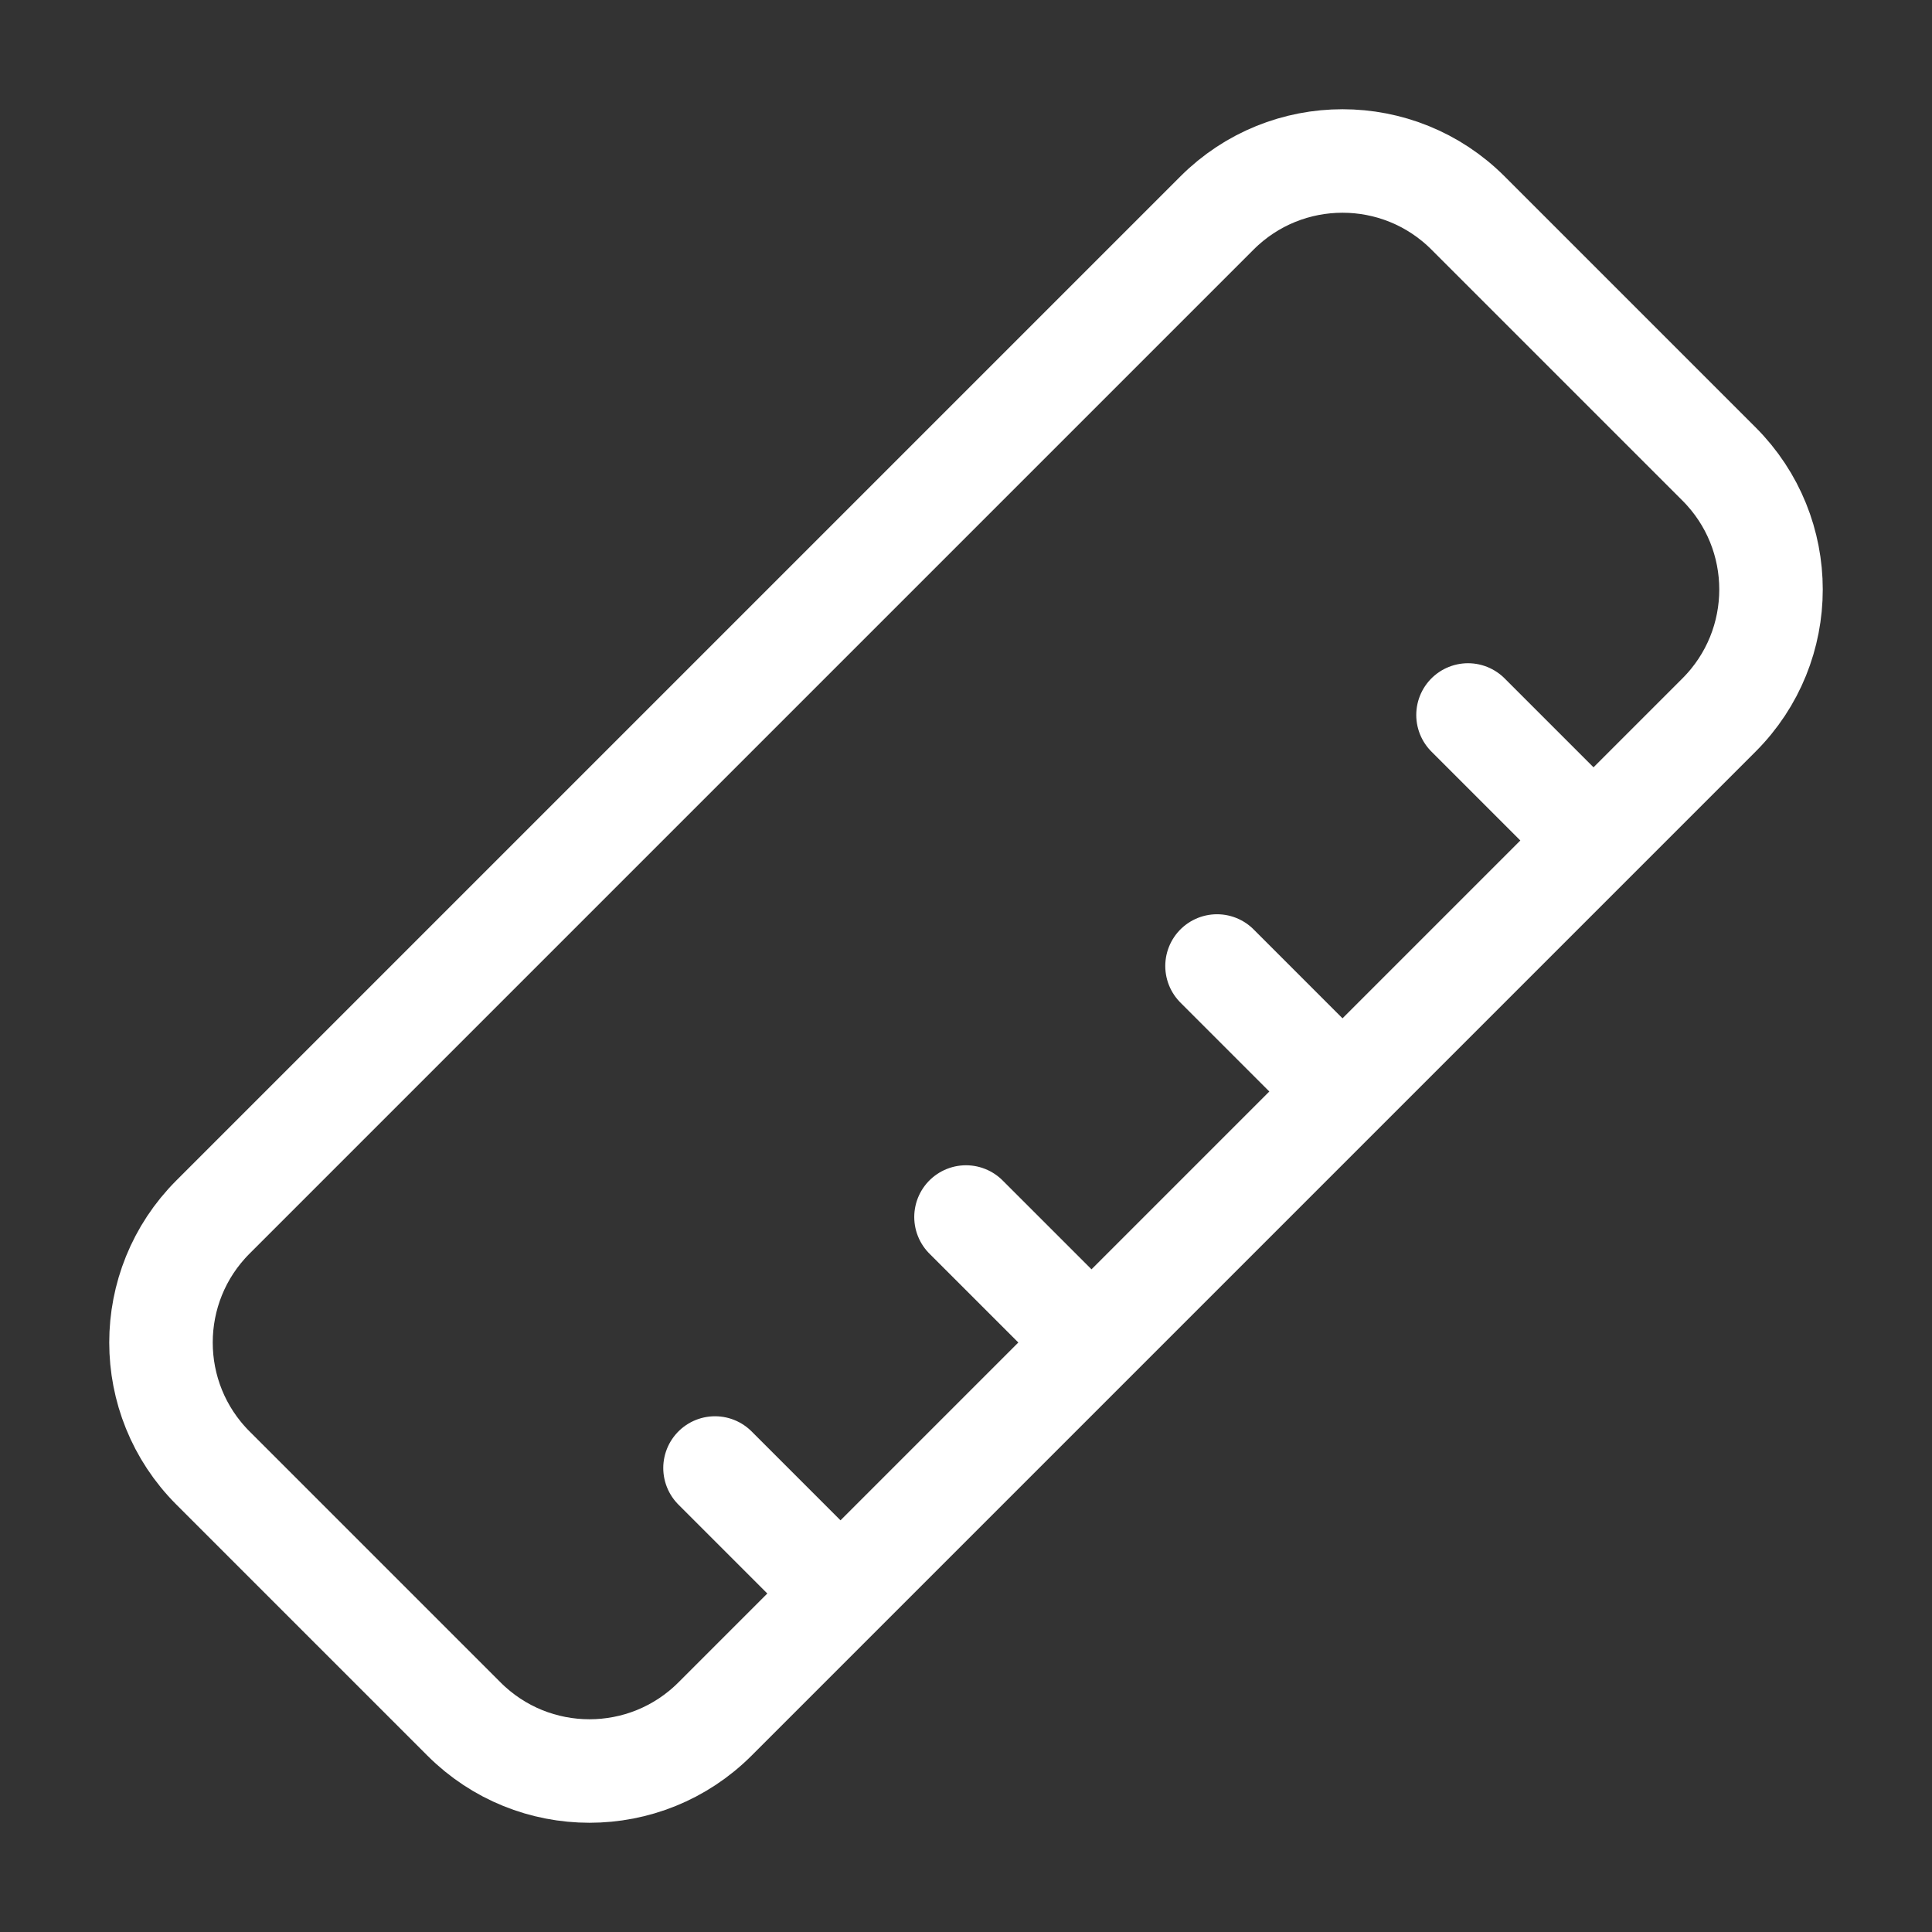 <svg width="56" height="56" viewBox="0 0 56 56" fill="none" xmlns="http://www.w3.org/2000/svg">
<rect x="0" y="0" width="56" height="56" fill="#333333" stroke="none"/>
<path d="M42.551 20.724L46.189 24.362M35.276 28L38.913 31.638M28 35.276L31.638 38.913M20.725 42.551L24.363 46.189M20.724 49.827L49.827 20.724C51.836 18.715 51.836 15.458 49.827 13.449L42.551 6.173C40.542 4.164 37.285 4.164 35.276 6.173L6.173 35.276C4.164 37.285 4.164 40.542 6.173 42.551L13.449 49.827C15.458 51.836 18.715 51.836 20.724 49.827Z" stroke="white" stroke-width="3" stroke-linecap="round" stroke-linejoin="round"/>
</svg>
